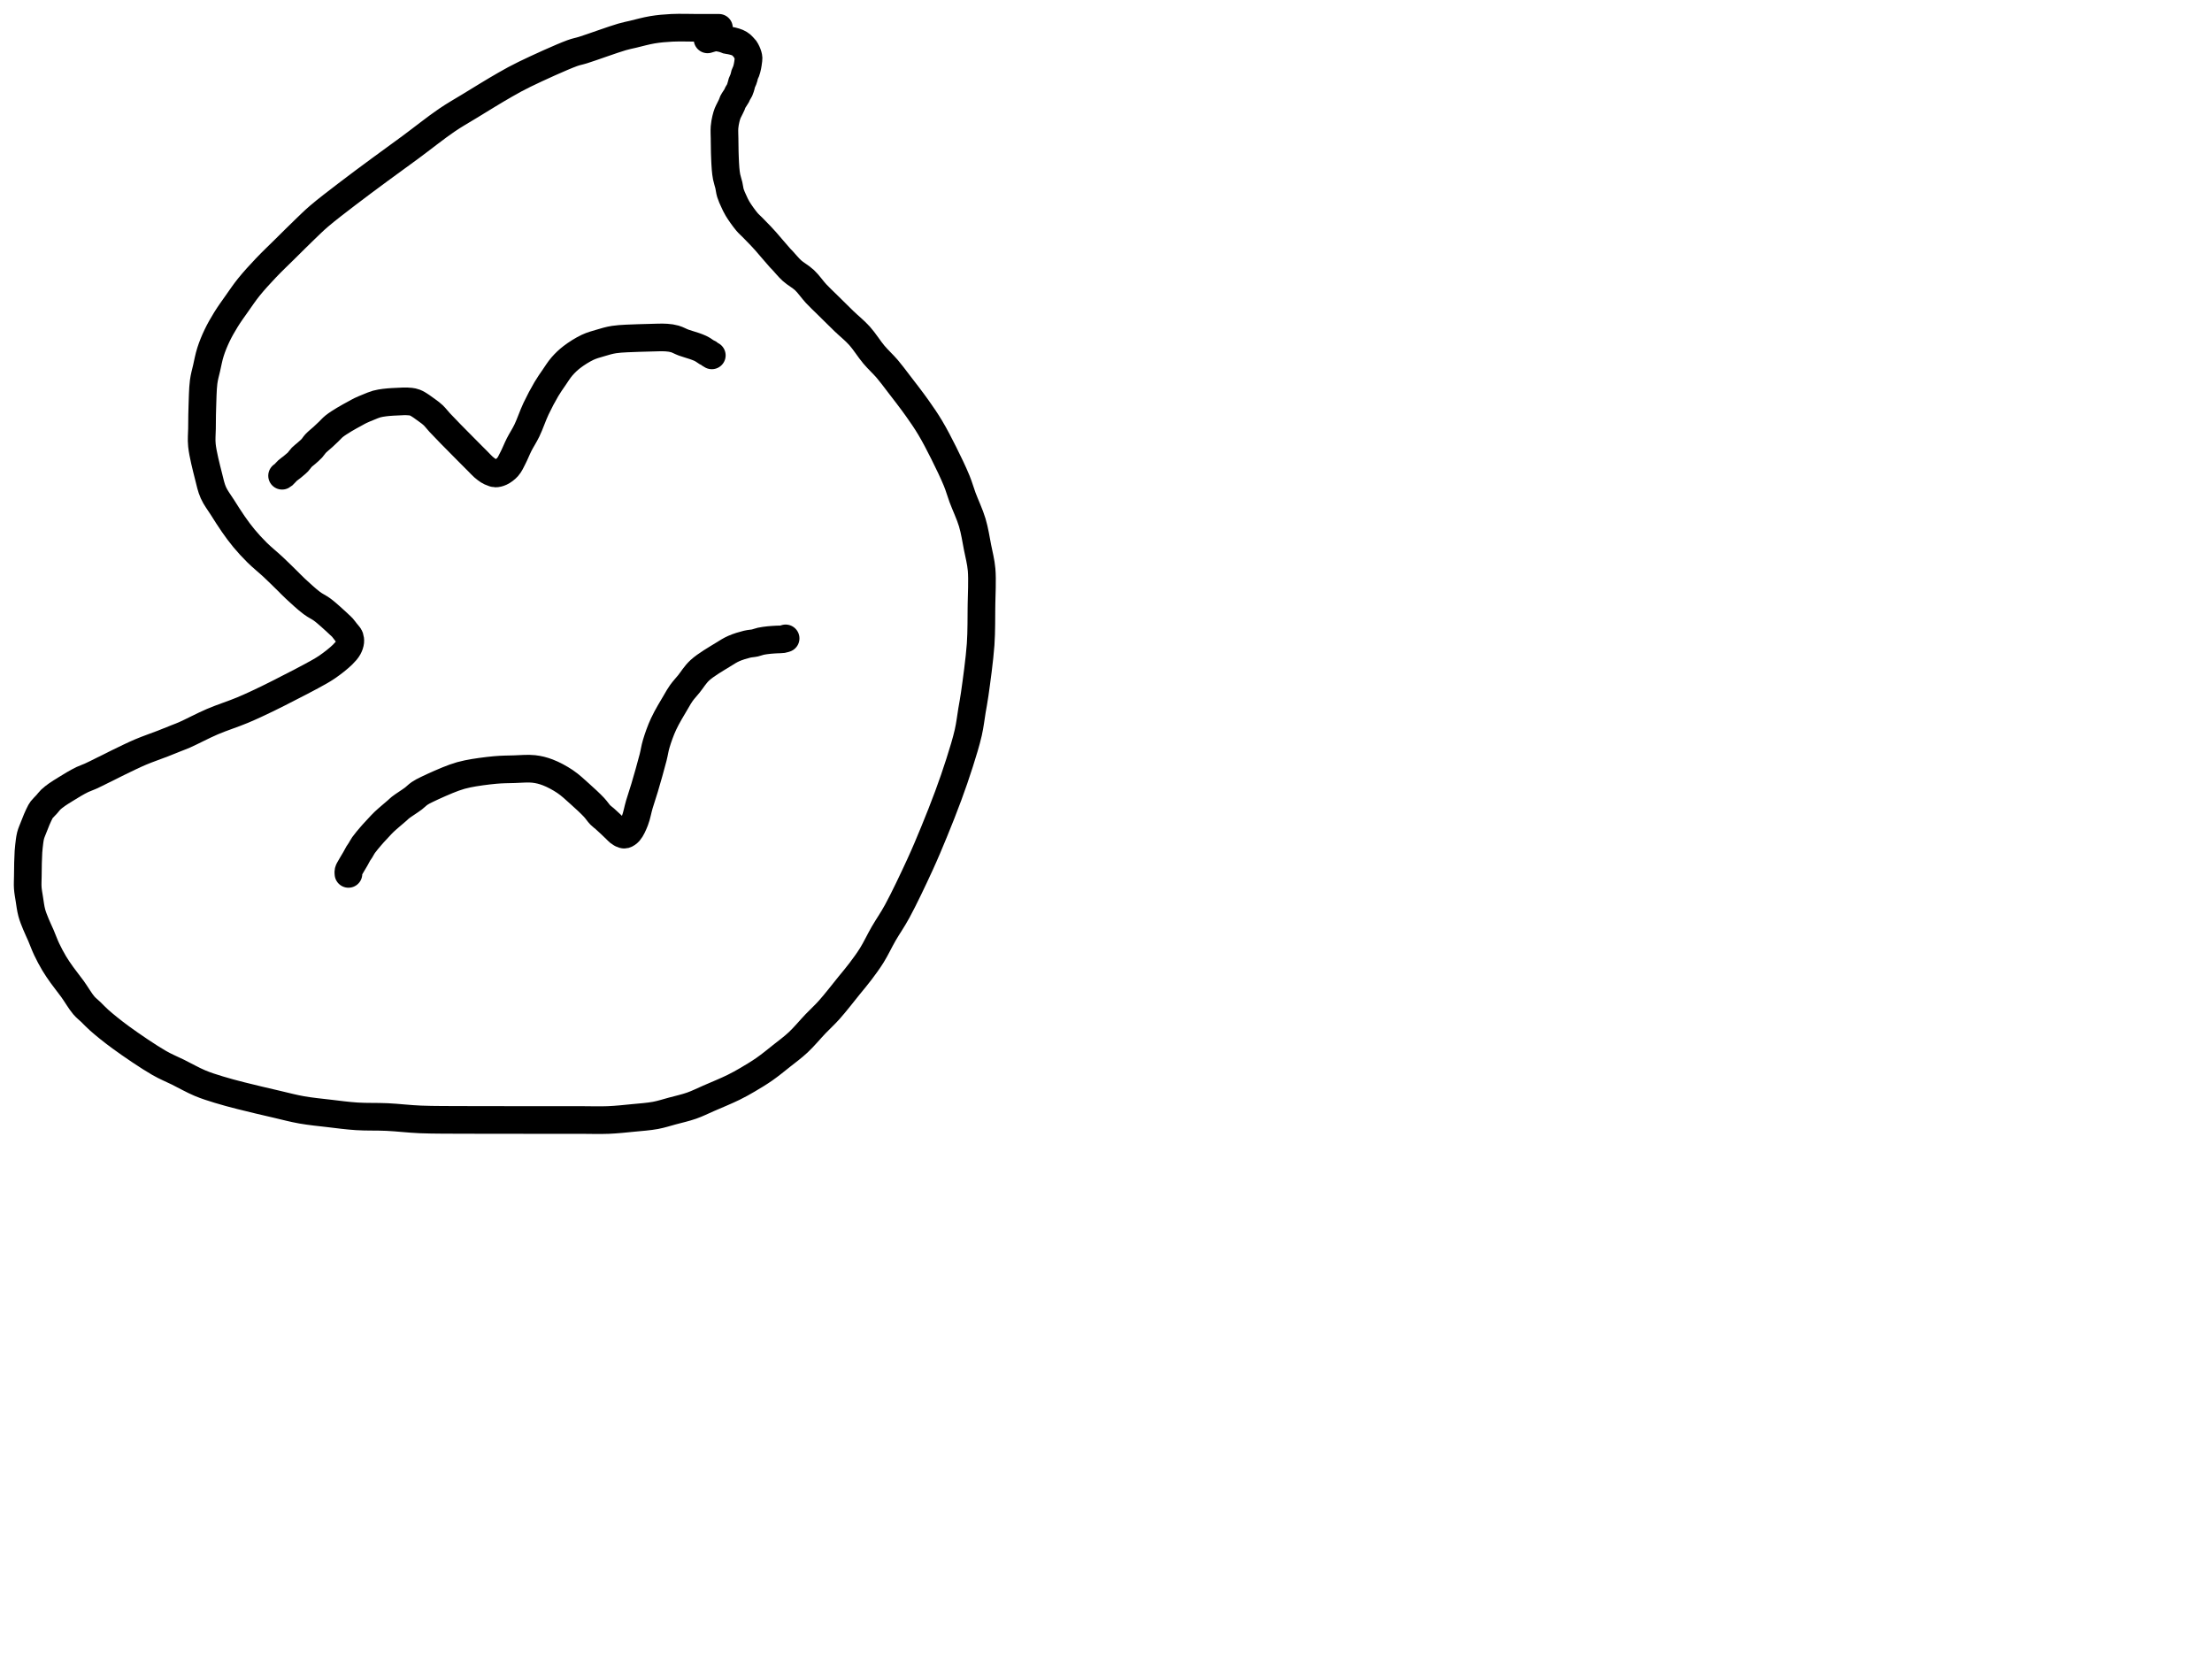 <?xml version="1.0" encoding="utf-8"?>
<!-- Generator: SketchAPI 2022.10.18.0 https://api.sketch.io -->
<svg version="1.1" xmlns="http://www.w3.org/2000/svg" xmlns:xlink="http://www.w3.org/1999/xlink" xmlns:sketchjs="https://sketch.io/dtd/" sketchjs:metadata="eyJuYW1lIjoiRHJhd2luZy5za2V0Y2hwYWQiLCJzdXJmYWNlIjp7ImlzUGFpbnQiOnRydWUsIm1ldGhvZCI6ImZpbGwiLCJibGVuZCI6Im5vcm1hbCIsImVuYWJsZWQiOnRydWUsIm9wYWNpdHkiOjEsInR5cGUiOiJjb2xvciIsImNvbG9yIjoiI2ZmZmZmZiIsImlzRmlsbCI6dHJ1ZX0sImNsaXBQYXRoIjp7ImVuYWJsZWQiOnRydWUsInN0eWxlIjp7InN0cm9rZVN0eWxlIjoiYmxhY2siLCJsaW5lV2lkdGgiOjF9fSwiZGVzY3JpcHRpb24iOiJNYWRlIHdpdGggU2tldGNocGFkIiwibWV0YWRhdGEiOnt9LCJleHBvcnREUEkiOjcyLCJleHBvcnRGb3JtYXQiOiJwbmciLCJleHBvcnRRdWFsaXR5IjowLjk1LCJ1bml0cyI6InB4Iiwid2lkdGgiOjE0NTQsImhlaWdodCI6ODMzLCJwYWdlcyI6W3sid2lkdGgiOjE0NTQsImhlaWdodCI6ODMzfV0sInV1aWQiOiI2ODU4MTcxYS1lNWM3LTQxZGItODBiZi04NTA3ZWQwNGUyZTUifQ==" width="800" height="600" viewBox="0 0 800 600">
<path style="fill: none; stroke: #000000; mix-blend-mode: source-over; stroke-dasharray: none; stroke-dashoffset: 0; stroke-linecap: round; stroke-linejoin: round; stroke-miterlimit: 4; stroke-opacity: 1; stroke-width: 10;" sketchjs:tool="pencil" d="M250.02 0.06 C250.02 0.06 250.02 0.06 250.02 0.06 250.02 0.06 250.02 0.06 250.02 0.06 250.02 0.06 249.481 0.06 249.02 0.06 247.99 0.06 245.311 0.06 244.02 0.06 243.203 0.06 242.926 0.06 242.02 0.06 240.098 0.06 235.831 -0.08 233.02 0.06 230.532 0.184 228.331 0.376 226 0.76 223.638 1.149 220.962 1.912 218.94 2.39 217.414 2.751 216.659 2.861 214.93 3.36 211.651 4.307 204.119 7.082 200.86 8.1 199.143 8.636 198.653 8.602 196.9 9.24 193.159 10.602 184.204 14.678 179.76 16.85 176.848 18.273 175.363 19.114 172.66 20.65 168.94 22.764 163.411 26.188 159.59 28.52 156.586 30.353 154.524 31.472 151.57 33.48 147.675 36.127 142.613 40.178 138.42 43.27 134.602 46.086 131.175 48.531 127.44 51.29 123.516 54.189 119.229 57.345 115.42 60.27 111.901 62.972 108.127 65.832 105.37 68.2 103.323 69.959 102.052 71.254 100.21 73.02 98.03 75.11 95.505 77.64 93.16 79.96 90.815 82.28 88.367 84.588 86.14 86.94 83.991 89.209 81.816 91.579 80.01 93.82 78.414 95.801 77.163 97.679 75.78 99.64 74.396 101.603 72.947 103.586 71.71 105.59 70.519 107.52 69.41 109.461 68.47 111.44 67.558 113.359 66.758 115.308 66.13 117.28 65.514 119.212 65.147 121.271 64.72 123.15 64.327 124.876 63.904 126.217 63.65 128.13 63.313 130.666 63.267 134.886 63.18 137.07 63.13 138.333 63.121 138.936 63.1 140.06 63.073 141.514 63.062 143.317 63.05 145.06 63.037 146.969 62.793 148.771 63.03 151.06 63.356 154.204 64.599 159.006 65.39 162.13 65.981 164.462 66.324 166.28 67.17 168.18 68.013 170.073 69.295 171.685 70.45 173.51 71.689 175.468 73.045 177.642 74.38 179.55 75.638 181.347 76.826 182.984 78.22 184.66 79.684 186.42 81.279 188.158 82.99 189.85 84.789 191.629 86.938 193.33 88.79 195.06 90.553 196.706 92.39 198.542 93.86 199.98 94.999 201.095 95.687 201.853 96.88 202.96 98.498 204.461 100.975 206.759 102.76 208.09 104.102 209.091 105.319 209.596 106.49 210.45 107.632 211.283 108.76 212.312 109.71 213.14 110.49 213.819 111.227 214.51 111.8 215.04 112.205 215.415 112.488 215.685 112.83 216.01 113.172 216.335 113.502 216.604 113.85 216.99 114.28 217.467 114.776 218.19 115.18 218.69 115.506 219.093 115.846 219.439 116.08 219.77 116.259 220.024 116.4 220.183 116.5 220.48 116.639 220.895 116.739 221.515 116.68 222.08 116.61 222.749 116.359 223.513 115.97 224.22 115.503 225.069 114.825 225.834 113.91 226.74 112.558 228.079 110.277 229.872 108.36 231.19 106.506 232.465 104.696 233.398 102.61 234.55 100.193 235.884 97.332 237.32 94.68 238.68 92.028 240.04 89.449 241.387 86.7 242.71 83.815 244.099 80.905 245.486 77.75 246.81 74.31 248.254 70.362 249.475 66.82 250.99 63.36 252.47 59.097 254.747 56.73 255.78 55.472 256.329 54.906 256.508 53.8 256.95 52.355 257.528 50.664 258.222 48.8 258.95 46.453 259.866 43.468 260.866 40.82 261.99 38.111 263.14 35.564 264.426 32.73 265.79 29.562 267.315 25.065 269.667 22.71 270.73 21.458 271.295 20.769 271.466 19.79 271.93 18.749 272.424 17.683 273.036 16.65 273.63 15.613 274.226 14.597 274.864 13.58 275.5 12.56 276.137 11.454 276.795 10.54 277.45 9.737 278.026 8.981 278.592 8.36 279.19 7.82 279.71 7.483 280.227 6.98 280.79 6.398 281.441 5.458 282.346 5.06 282.86 4.849 283.133 4.8 283.222 4.63 283.53 4.293 284.139 3.716 285.395 3.3 286.35 2.882 287.311 2.505 288.298 2.13 289.28 1.755 290.261 1.322 291.173 1.05 292.24 0.747 293.427 0.6 295.026 0.47 296.1 0.378 296.865 0.341 297.298 0.29 298.07 0.218 299.167 0.168 300.655 0.13 302.06 0.087 303.632 0.075 305.486 0.06 307.06 0.047 308.468 -0.049 309.727 0.04 311.06 0.13 312.404 0.376 313.675 0.6 315.09 0.85 316.674 1.068 318.535 1.49 320.11 1.882 321.572 2.441 322.877 2.99 324.24 3.543 325.614 4.185 326.889 4.8 328.32 5.476 329.891 6.089 331.639 6.87 333.29 7.682 335.006 8.646 336.824 9.6 338.42 10.483 339.897 11.341 341.123 12.36 342.56 13.516 344.19 14.925 345.89 16.21 347.67 17.574 349.56 19.034 352.111 20.31 353.6 21.197 354.636 21.962 355.155 22.84 356 23.808 356.932 24.59 357.829 25.87 358.96 27.834 360.696 30.644 362.982 33.67 365.19 37.576 368.041 43.655 372.178 47.52 374.4 50.129 375.9 51.962 376.574 54.32 377.74 56.882 379.008 59.73 380.64 62.33 381.73 64.67 382.711 66.799 383.354 69.18 384.09 71.719 384.875 74.15 385.506 77.13 386.27 80.92 387.242 86.169 388.456 90.1 389.37 93.368 390.129 96.004 390.854 99.09 391.4 102.31 391.969 105.718 392.29 109.04 392.68 112.364 393.07 115.616 393.52 119.03 393.74 122.601 393.97 126.278 393.814 130.02 393.99 133.937 394.175 137.738 394.672 142.03 394.85 146.976 395.055 153.313 394.999 158.02 395.03 161.743 395.055 164.468 395.045 168.02 395.05 172.07 395.056 176.868 395.058 181.02 395.06 184.84 395.061 188.645 395.06 192.02 395.06 194.899 395.06 197.205 395.06 200.02 395.06 203.168 395.06 206.776 395.195 210.02 395.06 213.104 394.932 216.117 394.597 219.03 394.31 221.781 394.039 224.57 393.859 227.04 393.4 229.219 392.995 231.016 392.383 233.11 391.82 235.367 391.213 237.894 390.656 240.13 389.87 242.269 389.118 244.023 388.213 246.26 387.24 248.978 386.058 252.712 384.527 255.27 383.27 257.236 382.304 258.618 381.521 260.38 380.49 262.341 379.343 264.475 378.059 266.48 376.66 268.564 375.206 270.607 373.515 272.64 371.9 274.677 370.282 276.715 368.806 278.69 366.96 280.832 364.958 282.99 362.317 284.97 360.25 286.707 358.436 288.163 357.162 289.92 355.2 292.148 352.711 295.071 348.915 297.12 346.39 298.658 344.495 299.817 343.155 301.14 341.4 302.543 339.539 303.953 337.653 305.29 335.51 306.777 333.126 308.075 330.3 309.58 327.69 311.127 325.007 312.701 322.854 314.46 319.63 316.943 315.078 320.331 307.925 322.7 302.76 324.671 298.463 326.155 294.896 327.83 290.82 329.564 286.6 331.354 282.101 332.92 277.85 334.412 273.801 335.804 269.812 337.04 265.9 338.214 262.186 339.424 258.326 340.19 254.95 340.834 252.114 341.109 249.479 341.52 247.02 341.878 244.881 342.157 243.561 342.52 241.02 343.146 236.636 344.271 228.555 344.66 223.04 344.989 218.37 344.904 212.499 344.95 210.06 344.968 209.103 344.972 209.007 344.98 208.06 345 205.741 345.328 199.649 345.01 196.06 344.747 193.097 344.092 190.765 343.55 188.01 342.975 185.087 342.526 181.979 341.64 179 340.726 175.927 339.107 172.591 338.1 169.86 337.291 167.666 336.916 166.115 336.01 163.89 334.806 160.935 332.921 157.037 331.29 153.78 329.723 150.652 328.109 147.517 326.43 144.71 324.896 142.146 323.45 140.059 321.68 137.56 319.641 134.68 316.804 131.041 314.82 128.46 313.333 126.526 312.29 125.08 310.87 123.42 309.38 121.678 307.651 120.142 306.06 118.26 304.305 116.184 302.702 113.505 300.84 111.44 299.07 109.478 297.102 107.954 295.2 106.12 293.211 104.203 290.968 101.957 289.16 100.17 287.683 98.709 286.464 97.602 285.14 96.18 283.735 94.67 282.48 92.751 280.98 91.34 279.558 90.002 277.768 89.1 276.41 87.87 275.152 86.73 273.846 85.093 273.06 84.26 272.639 83.814 272.525 83.729 272.08 83.24 271.034 82.092 268.01 78.49 266.98 77.33 266.542 76.837 266.348 76.636 266.03 76.29 265.711 75.943 265.481 75.684 265.07 75.25 264.358 74.499 263.001 73.117 262.11 72.21 261.383 71.469 260.833 71.045 260.12 70.2 259.101 68.992 257.599 66.888 256.76 65.5 256.146 64.485 255.8 63.68 255.37 62.74 254.936 61.791 254.467 60.808 254.17 59.83 253.886 58.894 253.824 57.957 253.6 57 253.367 56.001 252.989 54.97 252.79 53.96 252.597 52.983 252.507 52.09 252.41 51.04 252.297 49.818 252.24 48.161 252.19 47.06 252.155 46.28 252.14 45.841 252.12 45.06 252.092 43.956 252.071 41.949 252.06 41.06 252.054 40.616 252.053 40.504 252.05 40.06 252.043 39.171 251.932 37.298 252.03 36.06 252.116 34.973 252.318 33.931 252.53 33.02 252.708 32.255 252.932 31.527 253.16 30.94 253.336 30.487 253.506 30.212 253.72 29.77 254 29.19 254.474 28.297 254.7 27.76 254.845 27.415 254.842 27.238 255.01 26.89 255.296 26.297 256.125 25.186 256.43 24.61 256.605 24.279 256.64 24.089 256.79 23.8 256.975 23.443 257.279 23.077 257.48 22.64 257.713 22.132 257.915 21.402 258.06 20.91 258.166 20.551 258.188 20.295 258.3 19.97 258.428 19.599 258.671 19.174 258.81 18.81 258.93 18.497 259.015 18.223 259.1 17.92 259.186 17.613 259.212 17.305 259.32 16.98 259.444 16.608 259.693 16.186 259.83 15.82 259.948 15.504 260.027 15.225 260.11 14.92 260.194 14.612 260.265 14.296 260.33 13.98 260.395 13.663 260.45 13.342 260.5 13.02 260.55 12.696 260.592 12.368 260.63 12.04 260.668 11.711 260.744 11.382 260.73 11.05 260.716 10.709 260.638 10.369 260.54 10.02 260.434 9.64 260.276 9.242 260.1 8.86 259.918 8.464 259.666 7.975 259.46 7.69 259.323 7.501 259.224 7.433 259.06 7.26 258.806 6.991 258.381 6.499 258.08 6.24 257.859 6.05 257.682 5.935 257.46 5.8 257.224 5.657 256.966 5.525 256.7 5.41 256.424 5.29 256.126 5.193 255.83 5.1 255.529 5.006 255.22 4.925 254.91 4.85 254.597 4.775 254.28 4.706 253.96 4.65 253.637 4.593 253.201 4.577 252.98 4.51 252.858 4.473 252.827 4.429 252.71 4.38 252.504 4.294 252.136 4.163 251.84 4.07 251.539 3.976 251.231 3.891 250.92 3.82 250.605 3.748 250.281 3.695 249.96 3.64 249.638 3.585 249.316 3.491 248.99 3.49 248.659 3.489 248.381 3.555 247.99 3.64 247.417 3.765 245.9 4.24 245.9 4.24 " transform="matrix(1.0,0.0,0.0,1.0,10.0,10.0)"/>
<path style="fill: none; stroke: #000000; mix-blend-mode: source-over; stroke-dasharray: none; stroke-dashoffset: 0; stroke-linecap: round; stroke-linejoin: round; stroke-miterlimit: 4; stroke-opacity: 1; stroke-width: 10;" sketchjs:tool="pencil" d="M0 50.02 C0 50.02 0 50.02 0 50.02 0 50.02 0 50.02 0 50.02 0 50.02 0.302 49.856 0.5 49.69 0.868 49.382 1.414 48.656 1.93 48.19 2.456 47.715 3.131 47.274 3.63 46.87 4.034 46.543 4.355 46.269 4.71 45.96 5.065 45.652 5.403 45.395 5.76 45.02 6.2 44.557 6.614 43.858 7.11 43.35 7.602 42.846 8.154 42.481 8.72 41.98 9.375 41.4 10.205 40.703 10.8 40.06 11.318 39.499 11.581 38.955 12.13 38.37 12.833 37.621 13.941 36.771 14.76 36.02 15.493 35.347 16.138 34.732 16.82 34.08 17.502 33.428 18.039 32.764 18.85 32.11 19.859 31.296 21.249 30.445 22.5 29.68 23.762 28.908 25.31 28.093 26.39 27.5 27.155 27.08 27.632 26.79 28.36 26.44 29.221 26.026 30.27 25.601 31.24 25.21 32.213 24.818 33.202 24.367 34.19 24.09 35.139 23.824 36.085 23.691 37.05 23.56 38.025 23.427 39.02 23.367 40.01 23.3 41.003 23.233 42.103 23.192 43 23.16 43.733 23.134 44.267 23.064 45 23.11 45.908 23.167 46.969 23.171 48.03 23.57 49.422 24.094 51.266 25.55 52.47 26.41 53.347 27.036 53.946 27.475 54.66 28.15 55.461 28.907 56.109 29.817 57 30.78 58.129 32.001 59.531 33.434 60.92 34.86 62.473 36.454 64.442 38.428 65.89 39.89 67.012 41.022 67.983 42 68.88 42.9 69.613 43.635 70.213 44.233 70.88 44.9 71.547 45.567 72.218 46.323 72.88 46.9 73.46 47.405 74.145 47.91 74.61 48.21 74.9 48.396 75.091 48.49 75.35 48.61 75.62 48.735 75.909 48.843 76.2 48.94 76.498 49.04 76.755 49.193 77.12 49.2 77.65 49.211 78.419 49.042 79.08 48.73 79.908 48.34 80.886 47.633 81.6 46.83 82.376 45.957 82.853 44.81 83.48 43.61 84.232 42.172 84.916 40.375 85.74 38.75 86.599 37.056 87.627 35.561 88.55 33.65 89.667 31.339 90.645 28.318 91.84 25.79 93.001 23.334 94.398 20.708 95.6 18.68 96.545 17.085 97.4 15.898 98.34 14.53 99.283 13.158 100.164 11.705 101.25 10.46 102.326 9.227 103.433 8.157 104.82 7.09 106.431 5.851 108.608 4.472 110.45 3.6 112.046 2.844 113.562 2.462 115.16 1.99 116.775 1.514 118.189 1.053 120.09 0.76 122.611 0.371 126.626 0.316 129.01 0.21 130.603 0.139 131.535 0.126 133 0.1 134.797 0.068 137.341 -0.076 139 0.05 140.188 0.14 141.031 0.253 142.04 0.54 143.109 0.844 144.103 1.456 145.23 1.87 146.458 2.321 148.047 2.732 149.14 3.12 149.944 3.406 150.627 3.656 151.21 3.93 151.66 4.141 151.99 4.338 152.37 4.57 152.757 4.807 153.158 5.138 153.51 5.34 153.791 5.501 154.085 5.58 154.3 5.72 154.471 5.831 154.556 5.963 154.72 6.08 154.918 6.221 155.42 6.49 155.42 6.49 " transform="matrix(1.0,0.0,0.0,1.0,102.018,122.038)"/>
<path style="fill: none; stroke: #000000; mix-blend-mode: source-over; stroke-dasharray: none; stroke-dashoffset: 0; stroke-linecap: round; stroke-linejoin: round; stroke-miterlimit: 4; stroke-opacity: 1; stroke-width: 10;" sketchjs:tool="pencil" d="M0.04 85.18 C0.04 85.18 0.04 85.18 0.04 85.18 0.04 85.18 0.04 85.18 0.04 85.18 0.04 85.18 -0.041 84.526 0.04 84.18 0.138 83.762 0.406 83.393 0.69 82.87 1.135 82.049 1.998 80.689 2.52 79.77 2.931 79.046 3.25 78.369 3.59 77.81 3.857 77.372 4.085 77.103 4.36 76.67 4.71 76.119 5.01 75.461 5.5 74.76 6.173 73.798 7.479 72.293 8.14 71.51 8.524 71.056 8.701 70.859 9.07 70.45 9.592 69.871 10.344 69.065 10.99 68.38 11.637 67.695 12.13 67.12 12.95 66.34 14.181 65.168 16.75 63.054 17.77 62.15 18.25 61.724 18.327 61.592 18.82 61.2 19.817 60.408 22.311 58.859 23.57 57.9 24.448 57.231 24.943 56.636 25.73 56.1 26.551 55.541 27.217 55.213 28.41 54.63 30.647 53.537 35.538 51.343 38.28 50.37 40.161 49.703 41.225 49.405 43.15 49 45.859 48.43 50.048 47.875 53.07 47.6 55.592 47.37 57.714 47.373 60.04 47.31 62.37 47.247 64.908 46.975 67.04 47.22 68.883 47.431 70.38 47.808 72.12 48.47 74.144 49.241 76.438 50.476 78.38 51.78 80.309 53.075 81.998 54.708 83.74 56.26 85.491 57.82 87.529 59.693 88.86 61.12 89.806 62.134 90.405 63.137 91.13 63.87 91.689 64.436 92.182 64.739 92.75 65.24 93.406 65.818 94.144 66.505 94.83 67.15 95.517 67.795 96.309 68.568 96.87 69.11 97.266 69.492 97.568 69.838 97.88 70.09 98.114 70.279 98.306 70.397 98.54 70.53 98.784 70.668 99.058 70.83 99.32 70.9 99.561 70.965 99.778 71.033 100.05 70.96 100.483 70.843 101.088 70.451 101.57 69.9 102.326 69.036 103.074 67.353 103.66 65.85 104.332 64.128 104.669 62.019 105.24 60.08 105.827 58.087 106.451 56.365 107.14 54.05 108.066 50.941 109.468 46.02 110.22 43.07 110.722 41.1 110.827 39.893 111.36 38.11 112.011 35.933 112.888 33.411 114 31 115.237 28.318 117.359 24.863 118.57 22.8 119.32 21.523 119.737 20.75 120.46 19.74 121.241 18.649 122.153 17.698 123.13 16.5 124.337 15.02 125.418 13.109 127.15 11.52 129.329 9.521 133.262 7.277 135.55 5.86 137.069 4.92 138.038 4.274 139.43 3.66 140.903 3.01 142.781 2.447 144.18 2.11 145.251 1.852 146.19 1.848 147.07 1.65 147.829 1.48 148.4 1.206 149.16 1.04 150.044 0.847 151.093 0.717 152.07 0.61 153.053 0.503 154.147 0.452 155.04 0.4 155.772 0.358 156.475 0.4 157.04 0.31 157.469 0.241 158.15 0 158.15 0 " transform="matrix(1.0,0.0,0.0,1.0,125.982,230.878)"/>
</svg>
